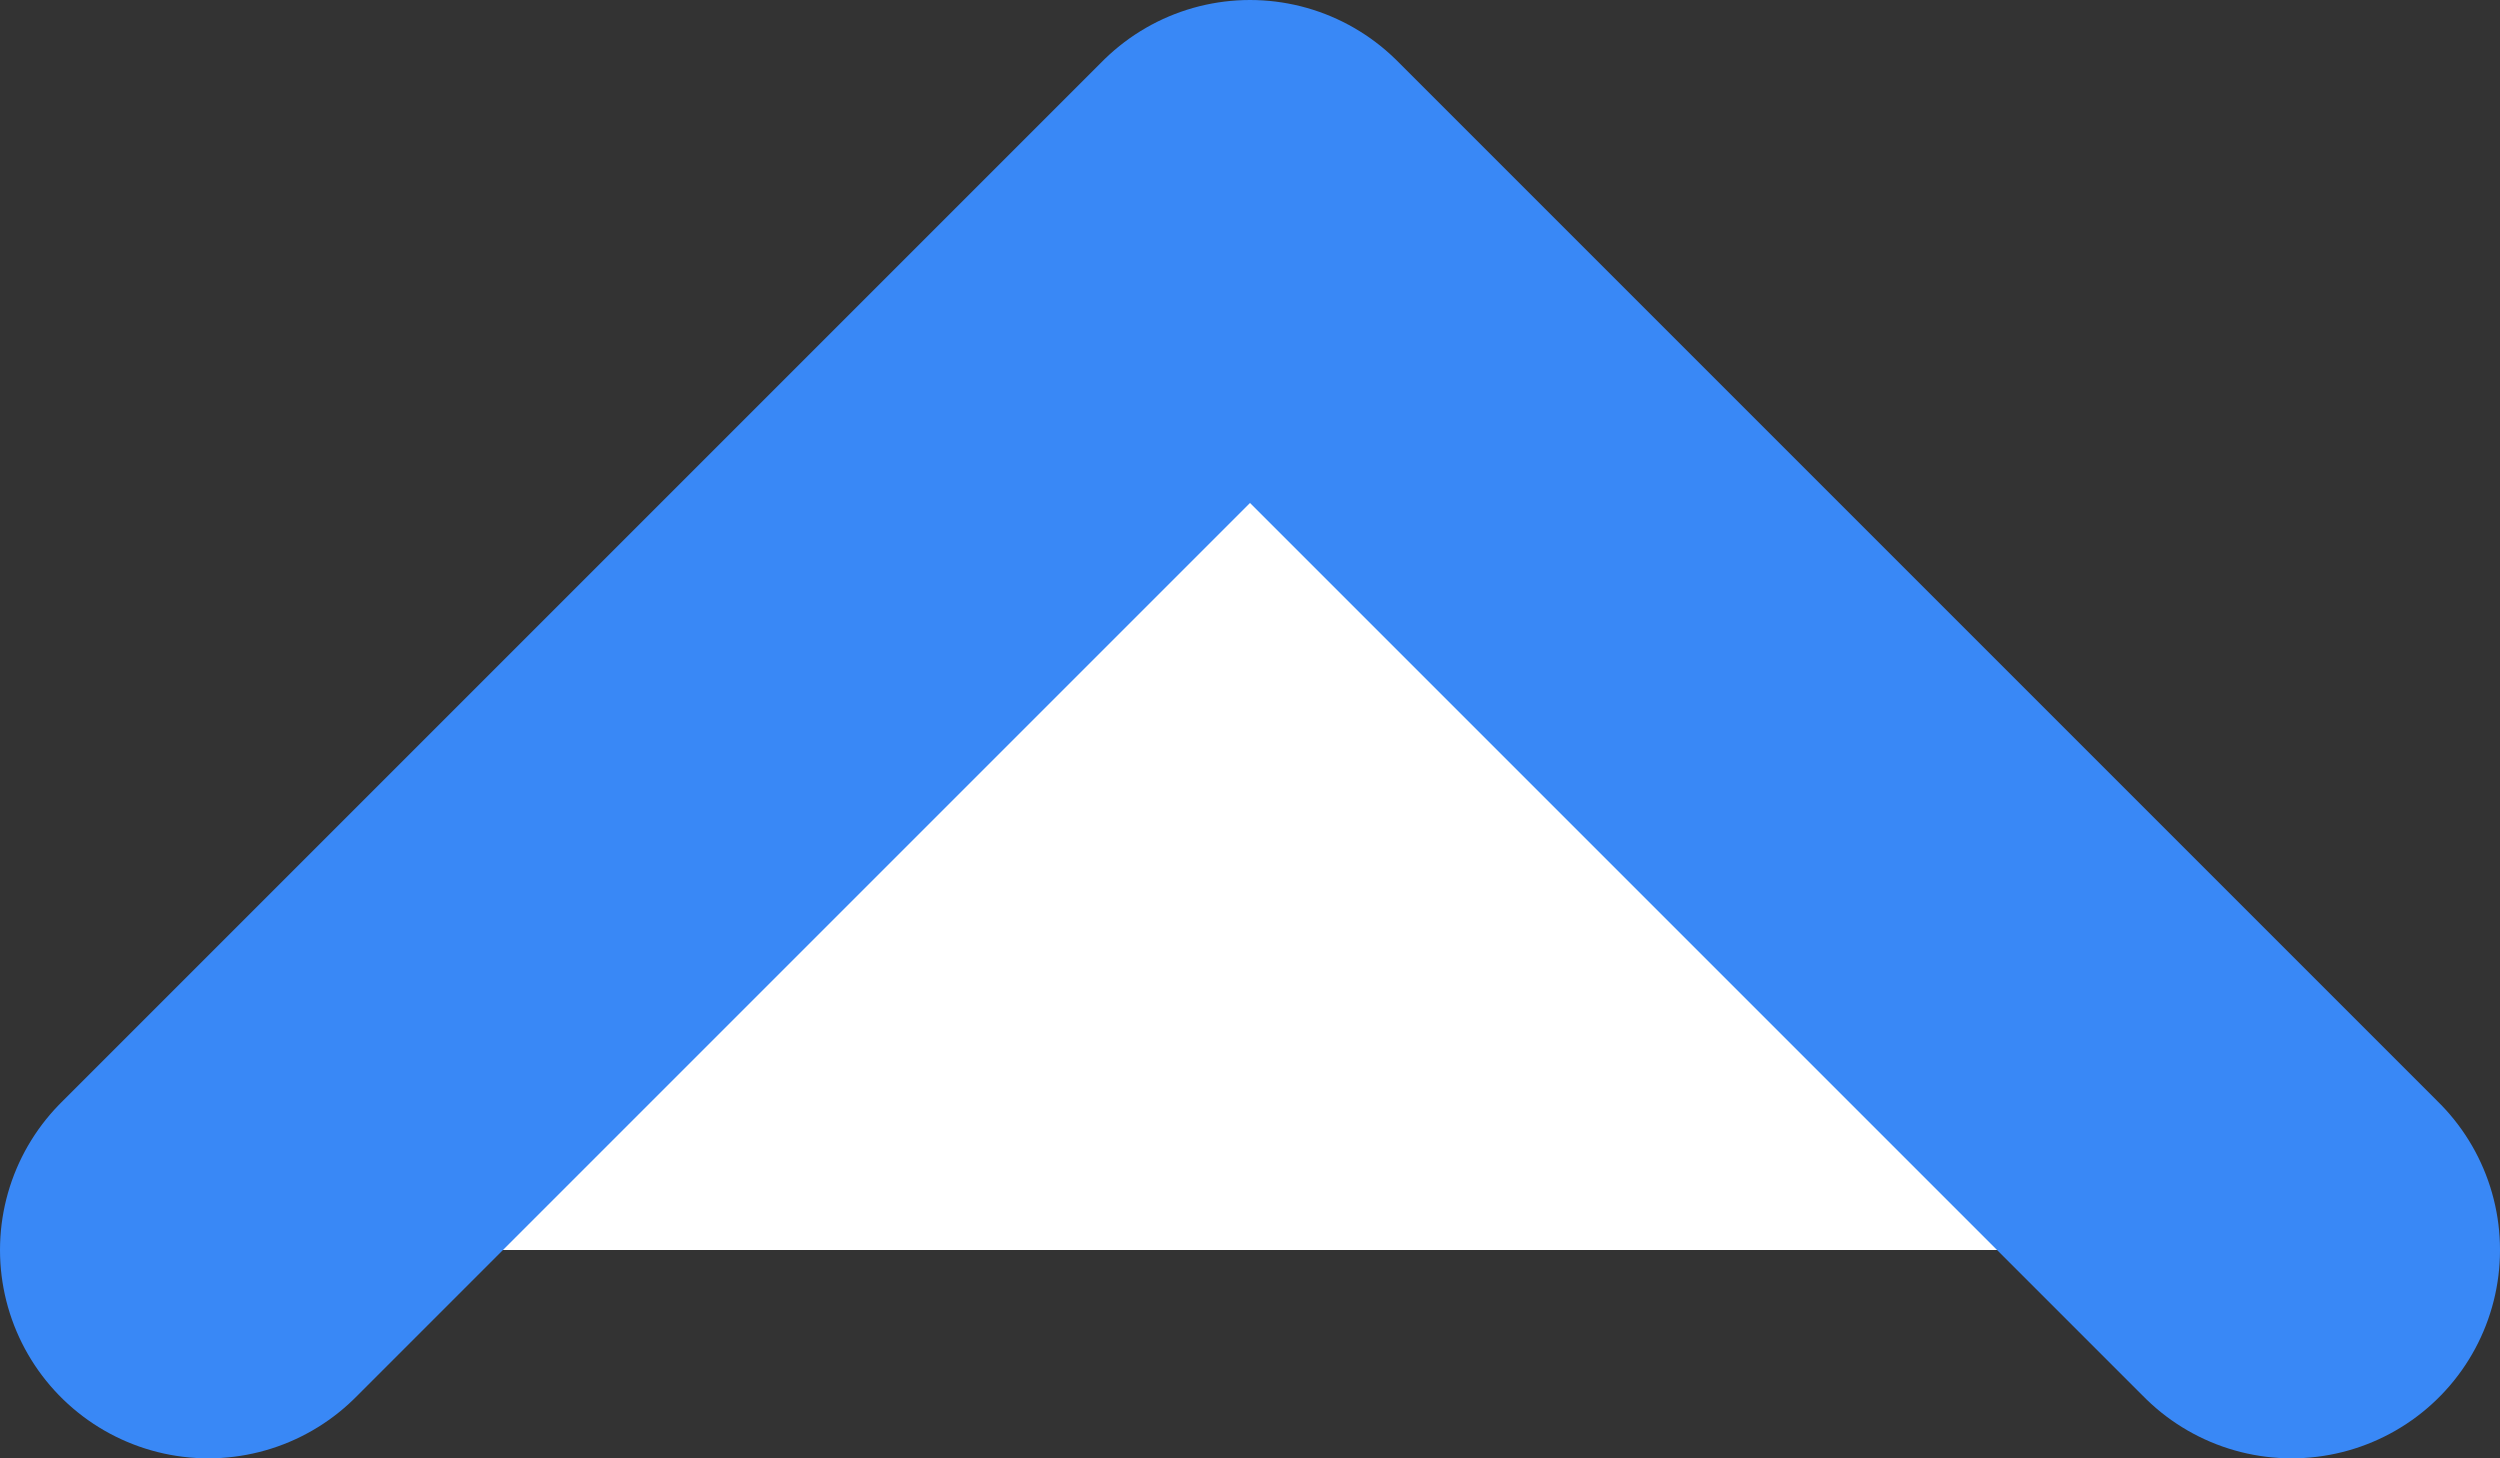 <svg width="24" height="14" viewBox="0 0 24 14" fill="none" xmlns="http://www.w3.org/2000/svg">
<rect x="0" y="0" width="24" height="14" fill="#333333" stroke="none"/>
<path d="M2 12L12 2L22 12" fill="#FFFFFF"/>
<path d="M2 12L12 2L22 12" stroke="#3988F6" stroke-width="4" stroke-linecap="round" stroke-linejoin="round"/>
</svg>
